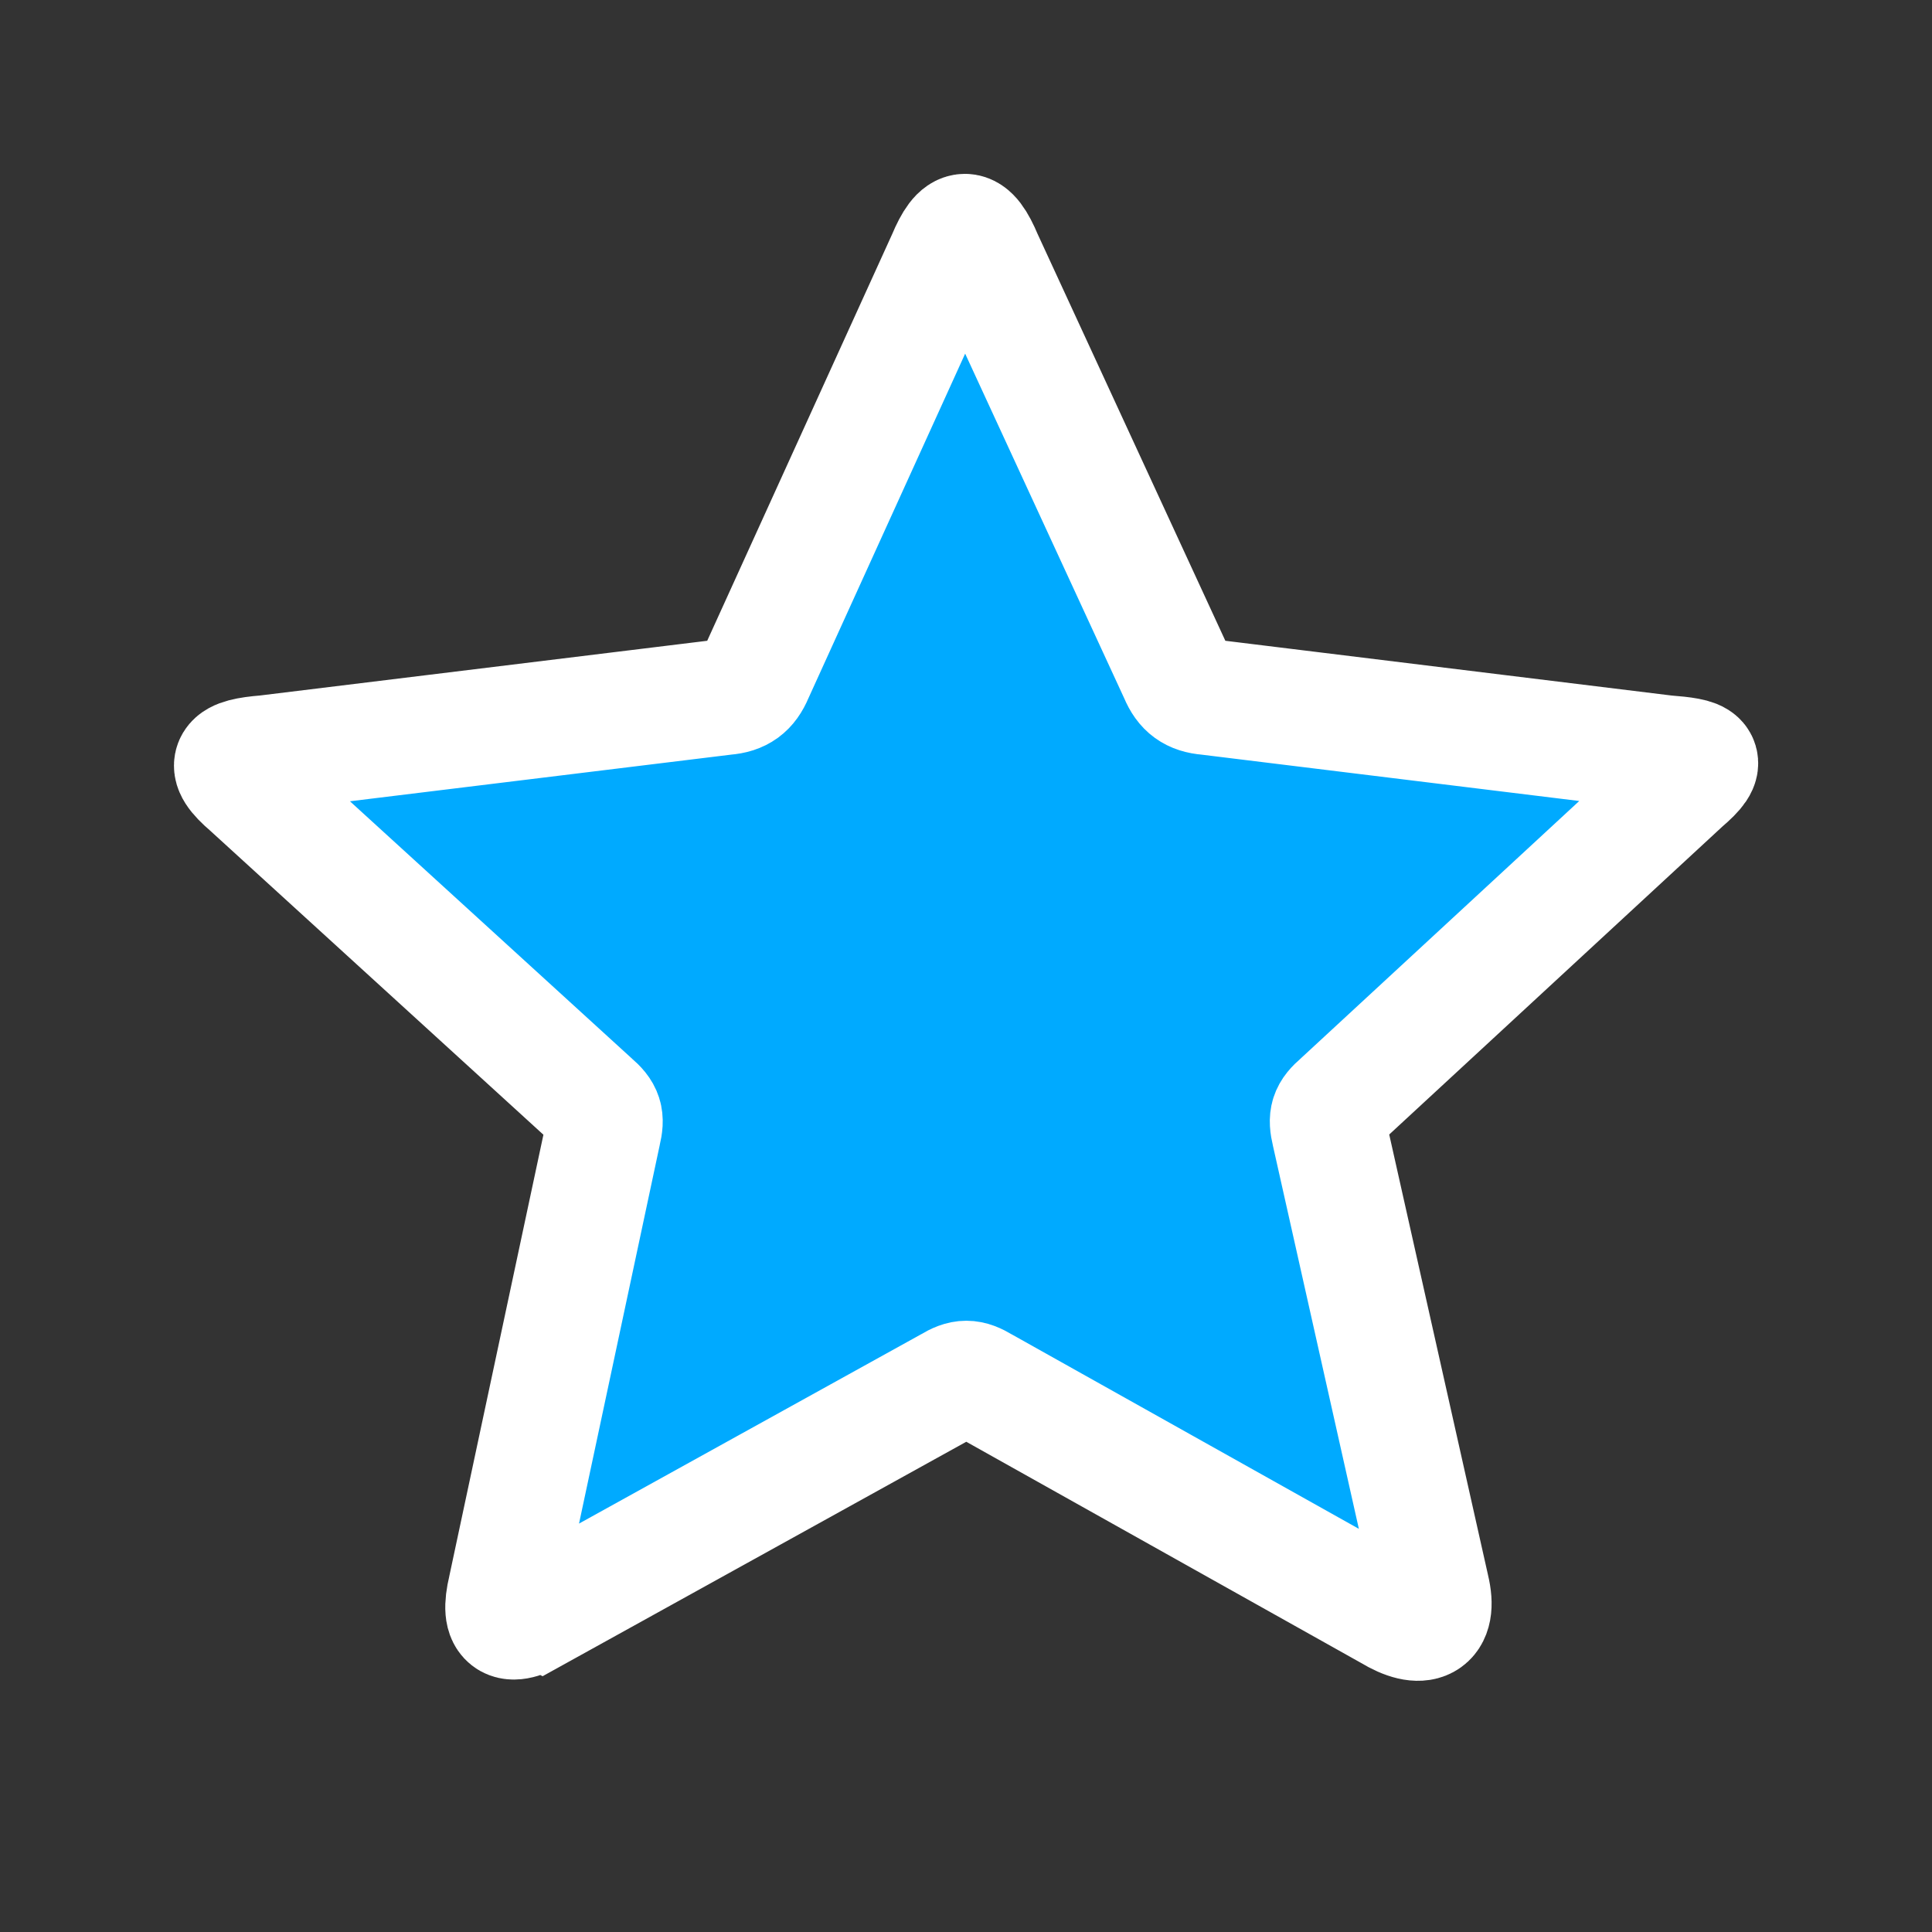 <svg width="25" height="25" viewBox="0 0 25 25" xmlns="http://www.w3.org/2000/svg"><rect x="0" y="0" width="25" height="25" fill="#333333" stroke="none"/><title>favourite_on</title><path d="M7.005 20.84c-.41.25-.57.184-.459-.282l1.258-5.9c.047-.196.024-.272-.13-.404L3.22 10.19c-.366-.312-.26-.406.22-.444l5.942-.727c.203-.016.314-.098.392-.285l2.457-5.402c.185-.443.325-.443.51 0l2.493 5.402c.078.187.19.269.392.285l5.925.727c.48.038.603.078.237.39l-4.455 4.118c-.154.132-.177.208-.13.405l1.321 5.89c.112.466-.129.568-.54.318l-5.262-2.948c-.174-.105-.262-.105-.435 0l-5.28 2.922z" stroke-width="1.5" fill="#0AF" stroke="#FFF" fill-rule="evenodd"/></svg>
